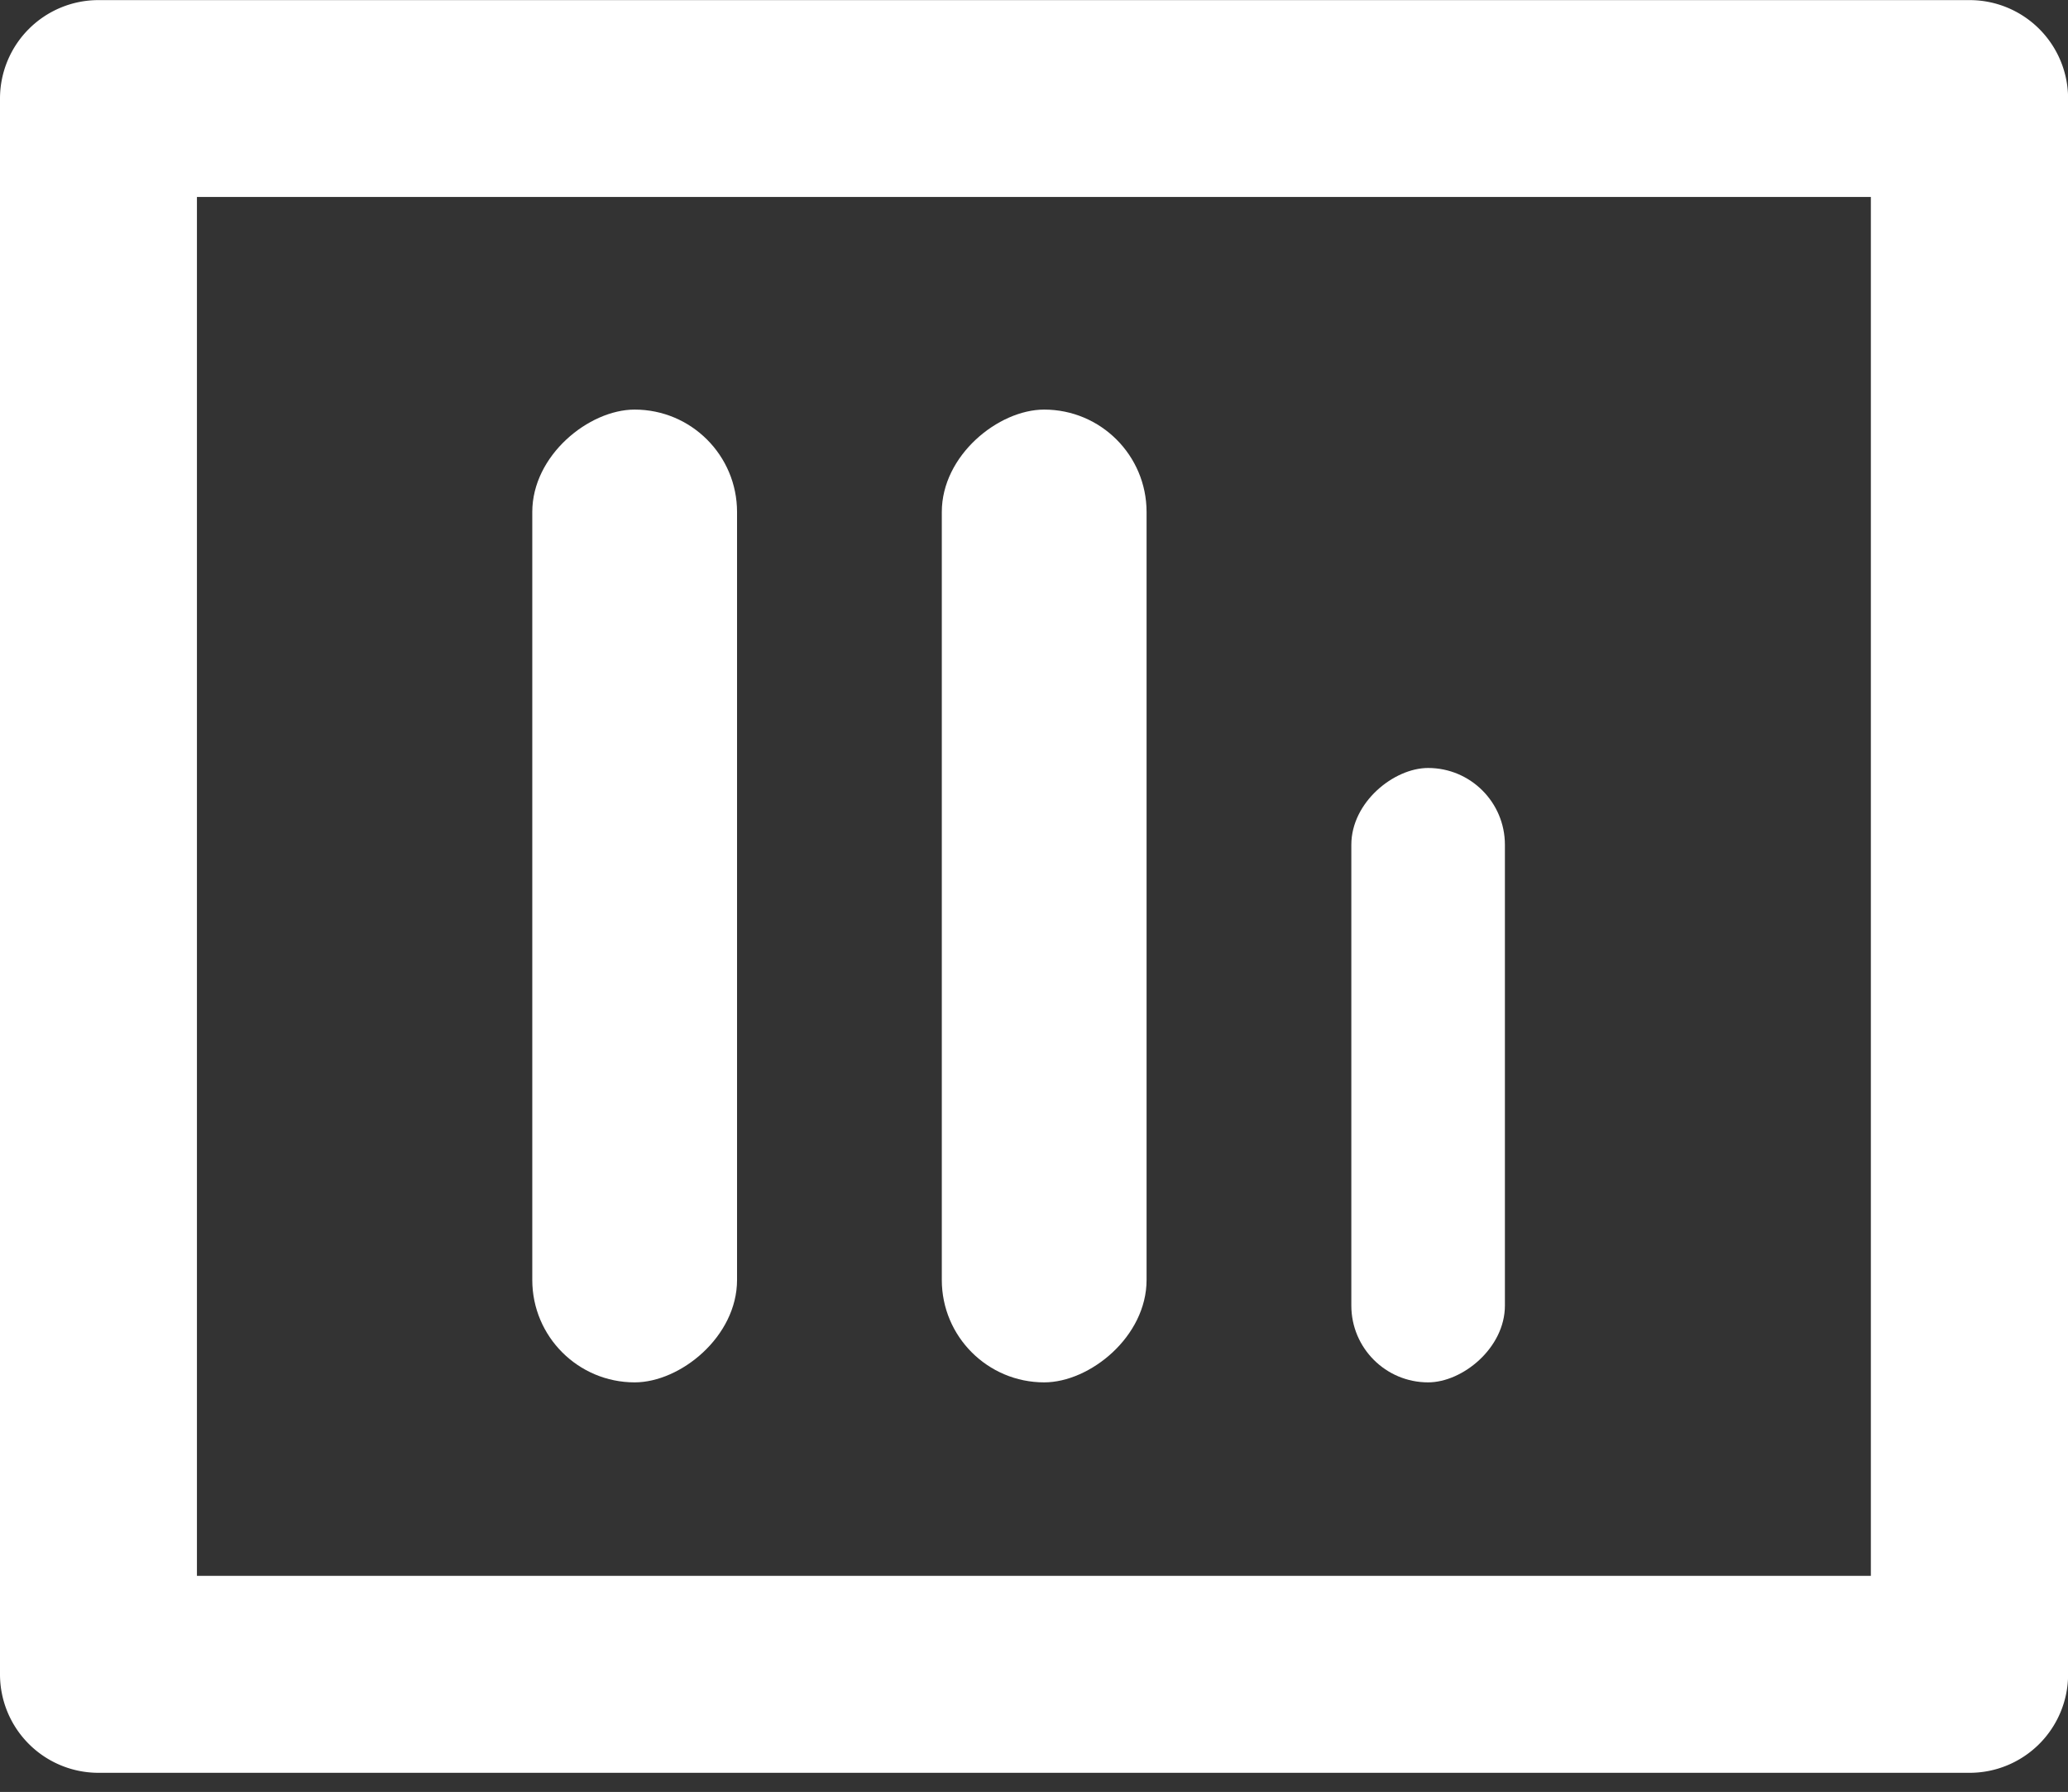 <svg xmlns="http://www.w3.org/2000/svg" width="40.398" height="35" viewBox="0 0 40.398 35">
  <rect x="0" y="0" width="40.398" height="35" fill="#333333" stroke="none"/>
  <g id="Layer_2" data-name="Layer 2" transform="translate(-3 40.626) rotate(-90)">
    <g id="invisible_box" data-name="invisible box" transform="translate(6 3)">
      <rect id="Rectangle_32" data-name="Rectangle 32" width="35" height="40" transform="translate(-0.374 0.398)" fill="none"/>
    </g>
    <g id="icons_Q2" data-name="icons Q2" transform="translate(6 3)">
      <rect id="Rectangle_33" data-name="Rectangle 33" width="19" height="4" rx="2" transform="translate(7.626 10.398)" fill="#fff"/>
      <rect id="Rectangle_34" data-name="Rectangle 34" width="19" height="4" rx="2" transform="translate(7.626 18.398)" fill="#fff"/>
      <rect id="Rectangle_35" data-name="Rectangle 35" width="12" height="3" rx="1.5" transform="translate(7.626 26.398)" fill="#fff"/>
      <path id="Path_7" data-name="Path 7" d="M36.779,6.847v32.7H9.847V6.847H36.779M38.7,3H7.924A1.924,1.924,0,0,0,6,4.924v36.55A1.924,1.924,0,0,0,7.924,43.4H38.7a1.924,1.924,0,0,0,1.924-1.924V4.924A1.924,1.924,0,0,0,38.7,3Z" transform="translate(-6 -3)" fill="#fff"/>
    </g>
  </g>
</svg>
